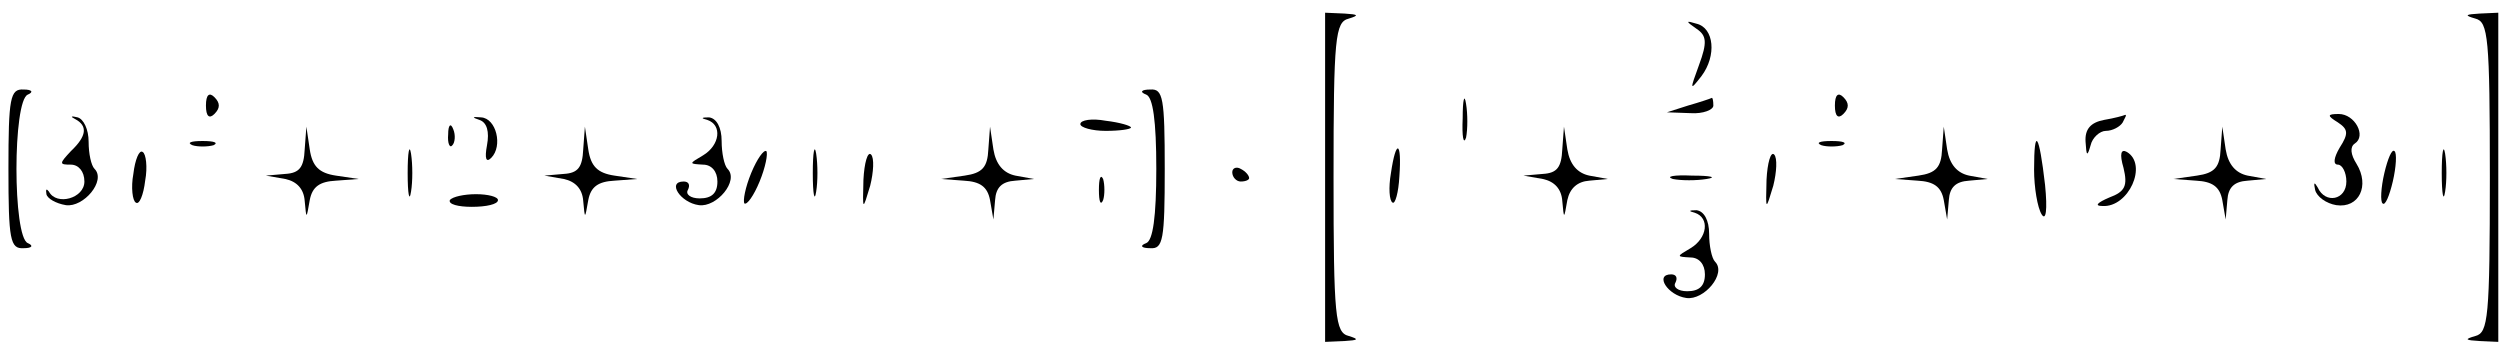 <?xml version="1.0" standalone="no"?>
<!DOCTYPE svg PUBLIC "-//W3C//DTD SVG 20010904//EN"
 "http://www.w3.org/TR/2001/REC-SVG-20010904/DTD/svg10.dtd">
<svg version="1.0" xmlns="http://www.w3.org/2000/svg"
 width="468pt" height="64pt" viewBox="0 0 468 64"
 preserveAspectRatio="xMidYMid meet">
<g transform="translate(0,64) scale(0.158,-0.158)"
fill="#000000" stroke="none">
<path d="M1570 195 l0 -195 23 1 c16 1 18 2 5 6 -16 4 -18 22 -18 188 0 166 2
184 18 188 13 4 11 5 -5 6 l-23 1 0 -195z"/>
<path d="M2933 383 c15 -4 17 -22 17 -188 0 -166 -2 -184 -17 -188 -14 -4 -12
-5 5 -6 l22 -1 0 195 0 195 -22 -1 c-17 -1 -19 -2 -5 -6z"/>
<path d="M2010 371 c12 -8 13 -16 3 -43 -11 -30 -11 -31 3 -13 18 24 15 57 -6
62 -13 4 -13 3 0 -6z"/>
<path d="M10 205 c0 -84 2 -95 18 -94 10 0 12 3 5 6 -18 7 -18 169 0 176 7 3
5 6 -5 6 -16 1 -18 -10 -18 -94z"/>
<path d="M244 280 c0 -13 4 -16 10 -10 7 7 7 13 0 20 -6 6 -10 3 -10 -10z"/>
<path d="M1358 293 c8 -3 12 -31 12 -88 0 -57 -4 -85 -12 -88 -8 -3 -6 -6 5
-6 15 -1 17 10 17 94 0 84 -2 95 -17 94 -11 0 -13 -3 -5 -6z"/>
<path d="M1733 265 c-1 -22 1 -32 4 -23 2 10 2 28 0 40 -2 13 -4 5 -4 -17z"/>
<path d="M2174 280 c0 -13 4 -16 10 -10 7 7 7 13 0 20 -6 6 -10 3 -10 -10z"/>
<path d="M2000 280 l-25 -8 28 -1 c15 -1 27 4 27 9 0 6 -1 10 -2 9 -2 -1 -14
-5 -28 -9z"/>
<path d="M89 264 c15 -8 14 -20 -5 -38 -14 -15 -14 -16 0 -16 9 0 16 -8 16
-20 0 -20 -33 -29 -42 -12 -3 4 -4 3 -3 -3 1 -5 11 -11 23 -13 21 -3 48 29 34
43 -4 4 -7 18 -7 32 0 15 -6 27 -13 29 -8 2 -9 1 -3 -2z"/>
<path d="M568 263 c9 -3 12 -14 9 -30 -3 -16 -1 -21 5 -15 14 14 6 47 -12 48
-11 1 -11 0 -2 -3z"/>
<path d="M838 263 c18 -6 15 -30 -5 -42 -17 -10 -17 -10 0 -11 10 0 17 -8 17
-20 0 -14 -7 -20 -21 -20 -11 0 -17 5 -14 10 3 6 1 10 -5 10 -20 0 -4 -25 18
-28 21 -3 48 29 34 43 -4 4 -7 19 -7 33 0 16 -6 27 -15 28 -9 0 -10 -1 -2 -3z"/>
<path d="M1280 258 c0 -4 14 -8 30 -8 17 0 30 2 30 4 0 2 -13 6 -30 8 -16 3
-30 1 -30 -4z"/>
<path d="M2493 263 c-16 -3 -23 -11 -22 -26 1 -17 2 -18 6 -4 2 9 11 17 18 17
8 0 17 5 20 10 3 6 5 9 3 9 -2 -1 -13 -4 -25 -6z"/>
<path d="M2770 260 c12 -8 13 -13 2 -30 -7 -12 -8 -20 -2 -20 5 0 10 -9 10
-20 0 -22 -25 -27 -34 -7 -4 7 -5 6 -3 -3 2 -8 13 -16 25 -18 27 -4 40 23 24
49 -7 11 -8 20 -2 24 14 9 0 35 -19 35 -14 0 -14 -2 -1 -10z"/>
<path d="M531 246 c-1 -11 2 -17 5 -13 3 3 4 12 1 19 -3 8 -6 5 -6 -6z"/>
<path d="M361 228 c-1 -21 -6 -28 -23 -29 l-23 -2 23 -4 c14 -3 22 -12 23 -26
2 -22 2 -22 6 1 3 16 12 22 31 23 l27 2 -27 4 c-20 3 -28 11 -31 31 l-4 27 -2
-27z"/>
<path d="M691 228 c-1 -21 -6 -28 -23 -29 l-23 -2 23 -4 c14 -3 22 -12 23 -26
2 -22 2 -22 6 1 3 16 12 22 31 23 l27 2 -27 4 c-20 3 -28 11 -31 31 l-4 27 -2
-27z"/>
<path d="M1171 228 c-1 -21 -7 -28 -28 -31 l-28 -4 27 -2 c19 -1 28 -7 31 -23
l4 -23 2 23 c1 15 8 22 24 23 l22 2 -22 4 c-14 3 -23 13 -26 31 l-4 27 -2 -27z"/>
<path d="M1851 228 c-1 -21 -6 -28 -23 -29 l-23 -2 23 -4 c14 -3 22 -12 23
-26 2 -22 2 -22 6 1 3 14 12 22 26 23 l22 2 -22 4 c-14 3 -23 13 -26 31 l-4
27 -2 -27z"/>
<path d="M2301 228 c-1 -21 -7 -28 -28 -31 l-28 -4 27 -2 c19 -1 28 -7 31 -23
l4 -23 2 23 c1 15 8 22 24 23 l22 2 -22 4 c-14 3 -23 13 -26 31 l-4 27 -2 -27z"/>
<path d="M2631 228 c-1 -21 -7 -28 -28 -31 l-28 -4 27 -2 c19 -1 28 -7 31 -23
l4 -23 2 23 c1 15 8 22 24 23 l22 2 -22 4 c-14 3 -23 13 -26 31 l-4 27 -2 -27z"/>
<path d="M228 233 c6 -2 18 -2 25 0 6 3 1 5 -13 5 -14 0 -19 -2 -12 -5z"/>
<path d="M483 200 c0 -25 2 -35 4 -22 2 12 2 32 0 45 -2 12 -4 2 -4 -23z"/>
<path d="M963 200 c0 -25 2 -35 4 -22 2 12 2 32 0 45 -2 12 -4 2 -4 -23z"/>
<path d="M2158 233 c6 -2 18 -2 25 0 6 3 1 5 -13 5 -14 0 -19 -2 -12 -5z"/>
<path d="M2410 204 c0 -21 4 -45 9 -53 5 -8 7 5 4 35 -7 61 -13 70 -13 18z"/>
<path d="M2893 200 c0 -25 2 -35 4 -22 2 12 2 32 0 45 -2 12 -4 2 -4 -23z"/>
<path d="M158 199 c-3 -16 -1 -32 3 -34 4 -3 9 9 11 26 3 16 1 32 -3 34 -4 3
-9 -9 -11 -26z"/>
<path d="M890 200 c-7 -17 -10 -33 -8 -36 3 -2 11 9 18 26 7 17 10 33 8 36 -3
2 -11 -9 -18 -26z"/>
<path d="M1023 192 c-1 -37 -1 -37 8 -7 4 16 5 33 1 37 -4 4 -8 -10 -9 -30z"/>
<path d="M1648 200 c-3 -17 -2 -33 2 -35 3 -2 7 12 8 31 3 42 -4 45 -10 4z"/>
<path d="M2093 192 c-1 -37 -1 -37 8 -7 4 16 5 33 1 37 -4 4 -8 -10 -9 -30z"/>
<path d="M2516 206 c5 -21 2 -28 -17 -35 -14 -6 -18 -10 -8 -10 31 -2 54 49
29 64 -7 4 -9 -2 -4 -19z"/>
<path d="M2825 200 c-4 -17 -5 -34 -2 -36 3 -3 8 9 12 26 4 17 5 34 2 36 -3 3
-8 -9 -12 -26z"/>
<path d="M1460 201 c0 -6 5 -11 10 -11 6 0 10 2 10 4 0 3 -4 8 -10 11 -5 3
-10 1 -10 -4z"/>
<path d="M1302 180 c0 -14 2 -19 5 -12 2 6 2 18 0 25 -3 6 -5 1 -5 -13z"/>
<path d="M1982 193 c10 -2 28 -2 40 0 13 2 5 4 -17 4 -22 1 -32 -1 -23 -4z"/>
<path d="M533 168 c-2 -5 10 -8 26 -8 17 0 31 3 31 8 0 4 -12 7 -26 7 -14 0
-28 -3 -31 -7z"/>
<path d="M2008 153 c18 -6 15 -30 -5 -42 -17 -10 -17 -10 0 -11 10 0 17 -8 17
-20 0 -14 -7 -20 -21 -20 -11 0 -17 5 -14 10 3 6 1 10 -5 10 -20 0 -4 -25 18
-28 21 -3 48 29 34 43 -4 4 -7 19 -7 33 0 16 -6 27 -15 28 -9 0 -10 -1 -2 -3z"/>
</g>
</svg>
